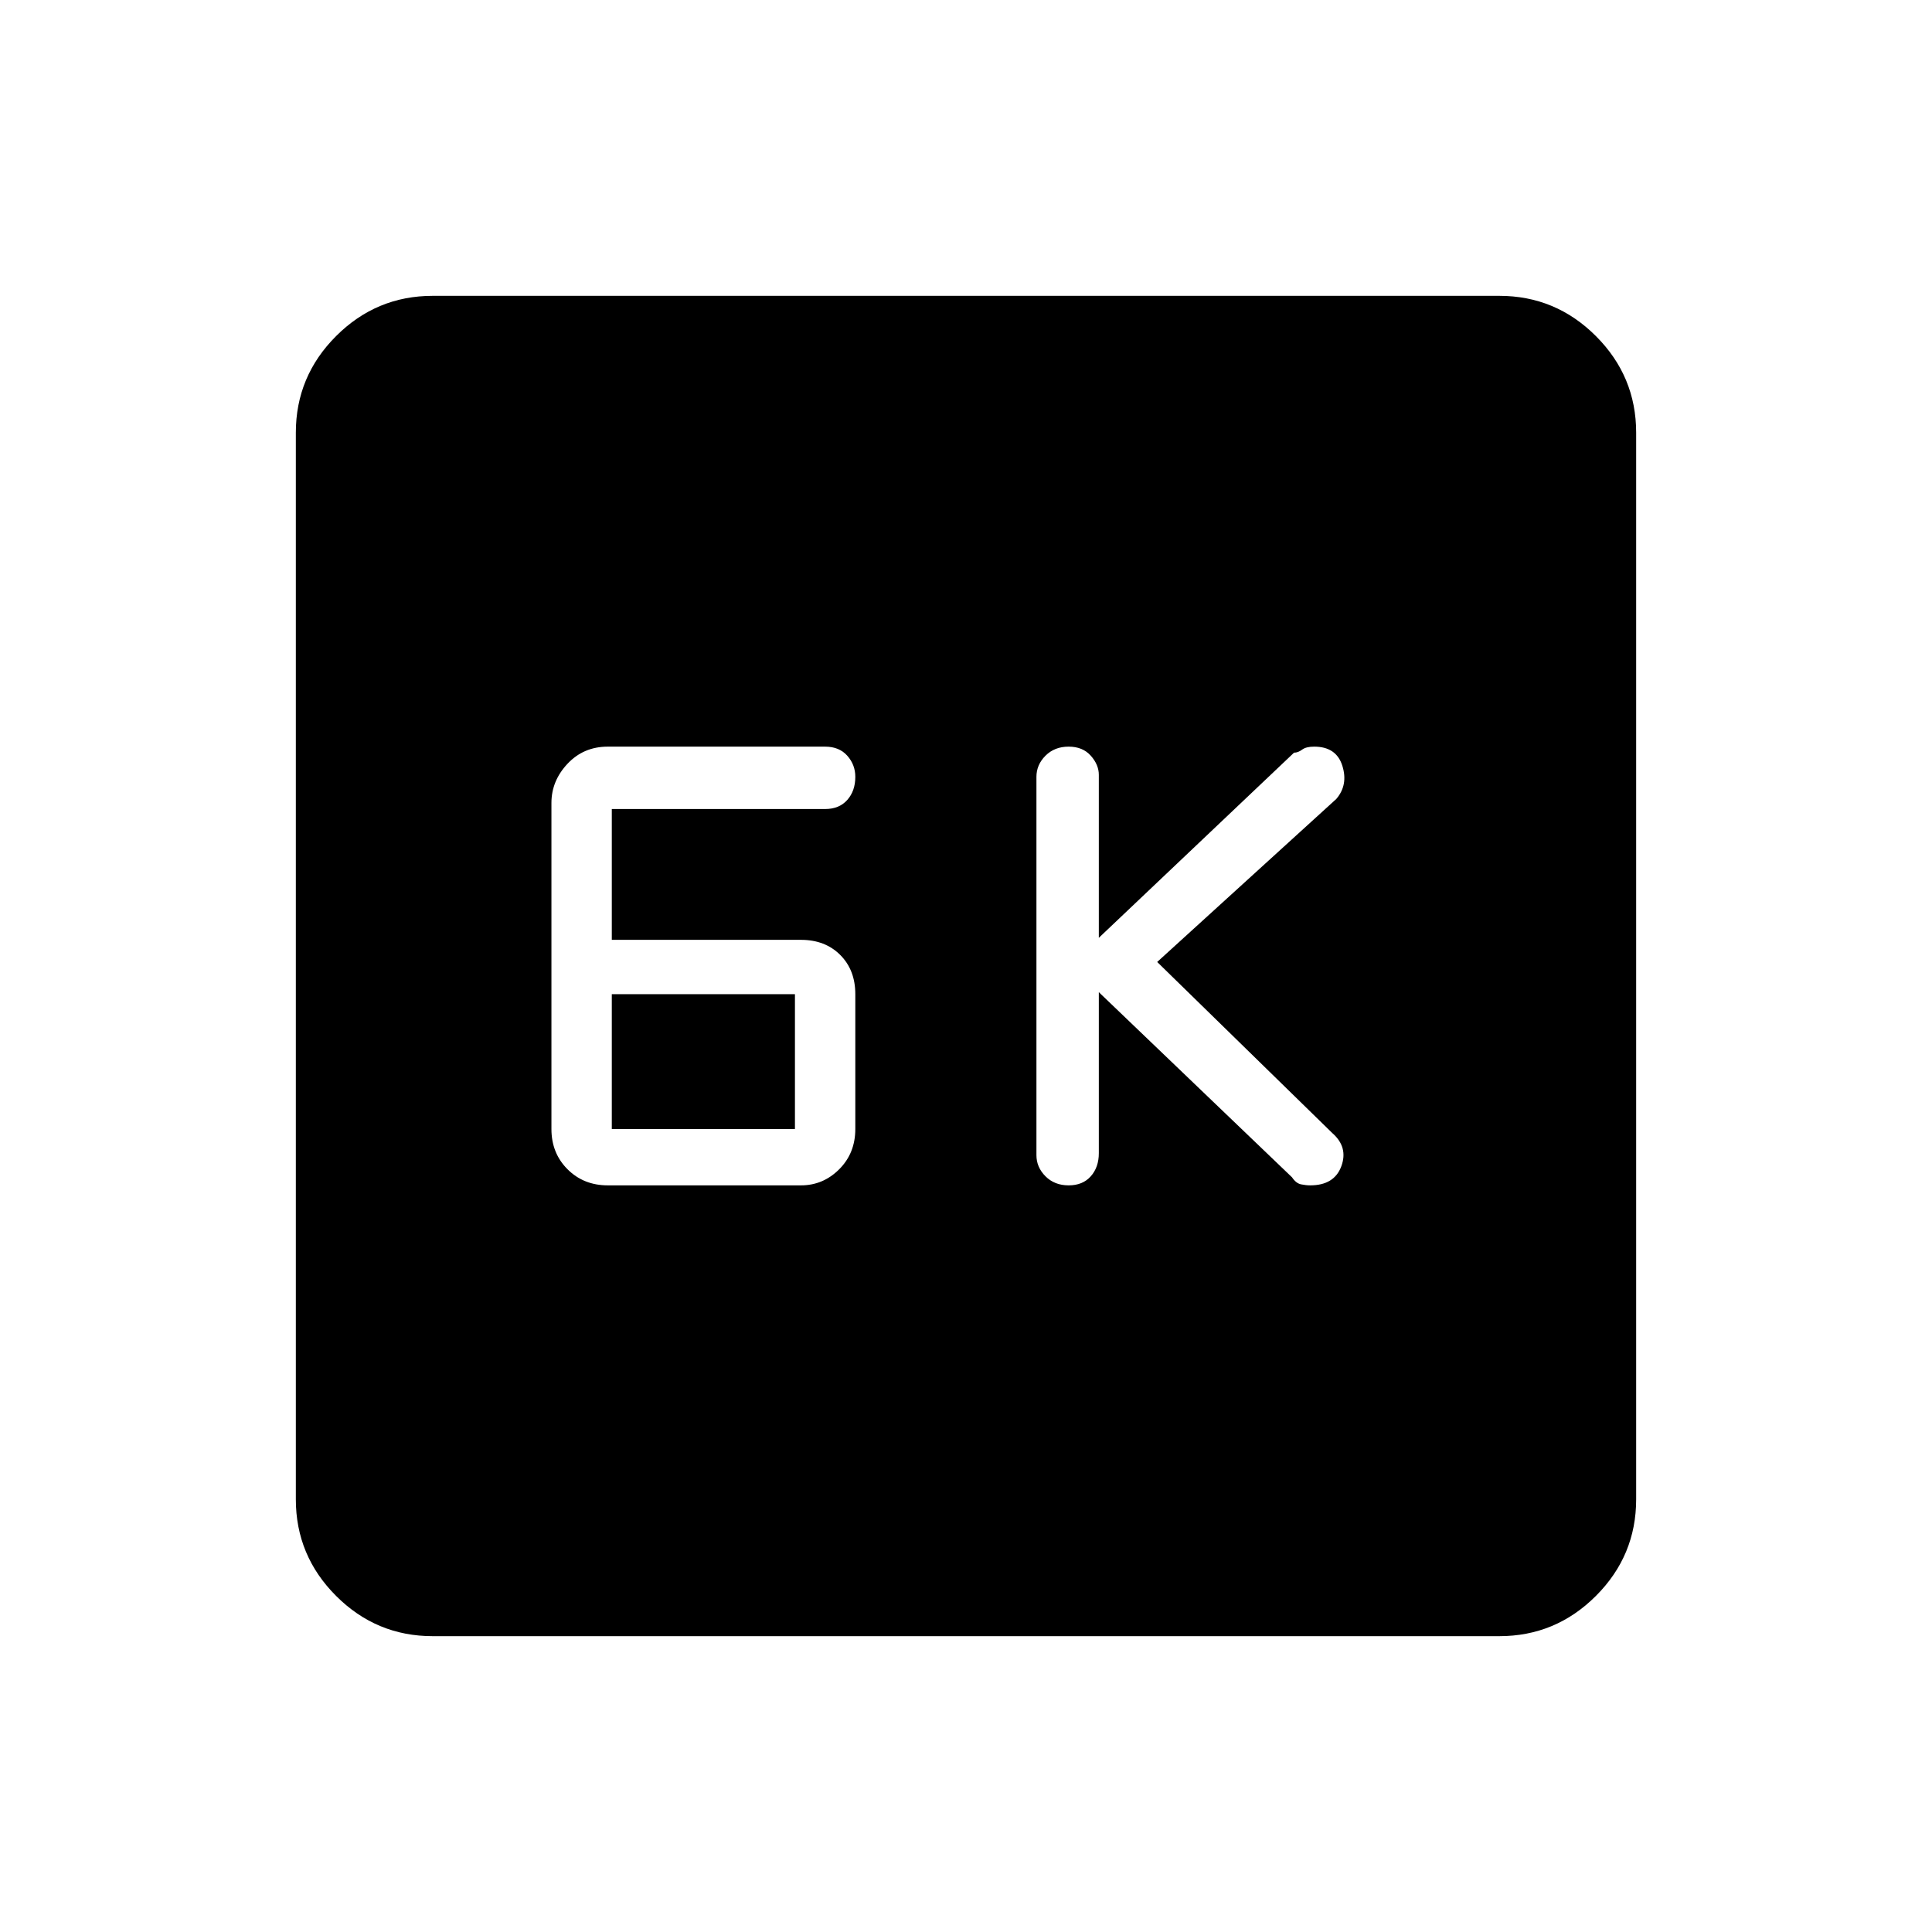 <svg xmlns="http://www.w3.org/2000/svg" height="48" width="48"><path d="M26.55 29.45q.35 0 .55-.225.2-.225.2-.575v-4l4.8 4.6q.1.15.225.175.125.025.225.025.6 0 .775-.475.175-.475-.225-.825l-4.35-4.25 4.45-4.05q.3-.35.15-.825t-.7-.475q-.2 0-.3.075-.1.075-.2.075l-4.85 4.6v-4.05q0-.25-.2-.475-.2-.225-.55-.225-.35 0-.575.225-.225.225-.225.525v9.4q0 .3.225.525.225.225.575.225Zm-11.45 0h4.8q.55 0 .95-.4.4-.4.4-1V24.7q0-.6-.375-.975t-.975-.375h-4.7V20.1h5.3q.35 0 .55-.225.2-.225.2-.575 0-.3-.2-.525-.2-.225-.55-.225h-5.4q-.6 0-1 .425t-.4.975v8.1q0 .6.4 1t1 .4Zm.1-1.4V24.7h4.55v3.35Zm-4.45 12.6q-1.4 0-2.4-1t-1-2.4v-26.5q0-1.4 1-2.4t2.4-1h26.5q1.4 0 2.4 1t1 2.4v26.5q0 1.4-1 2.4t-2.4 1Z"/></svg>